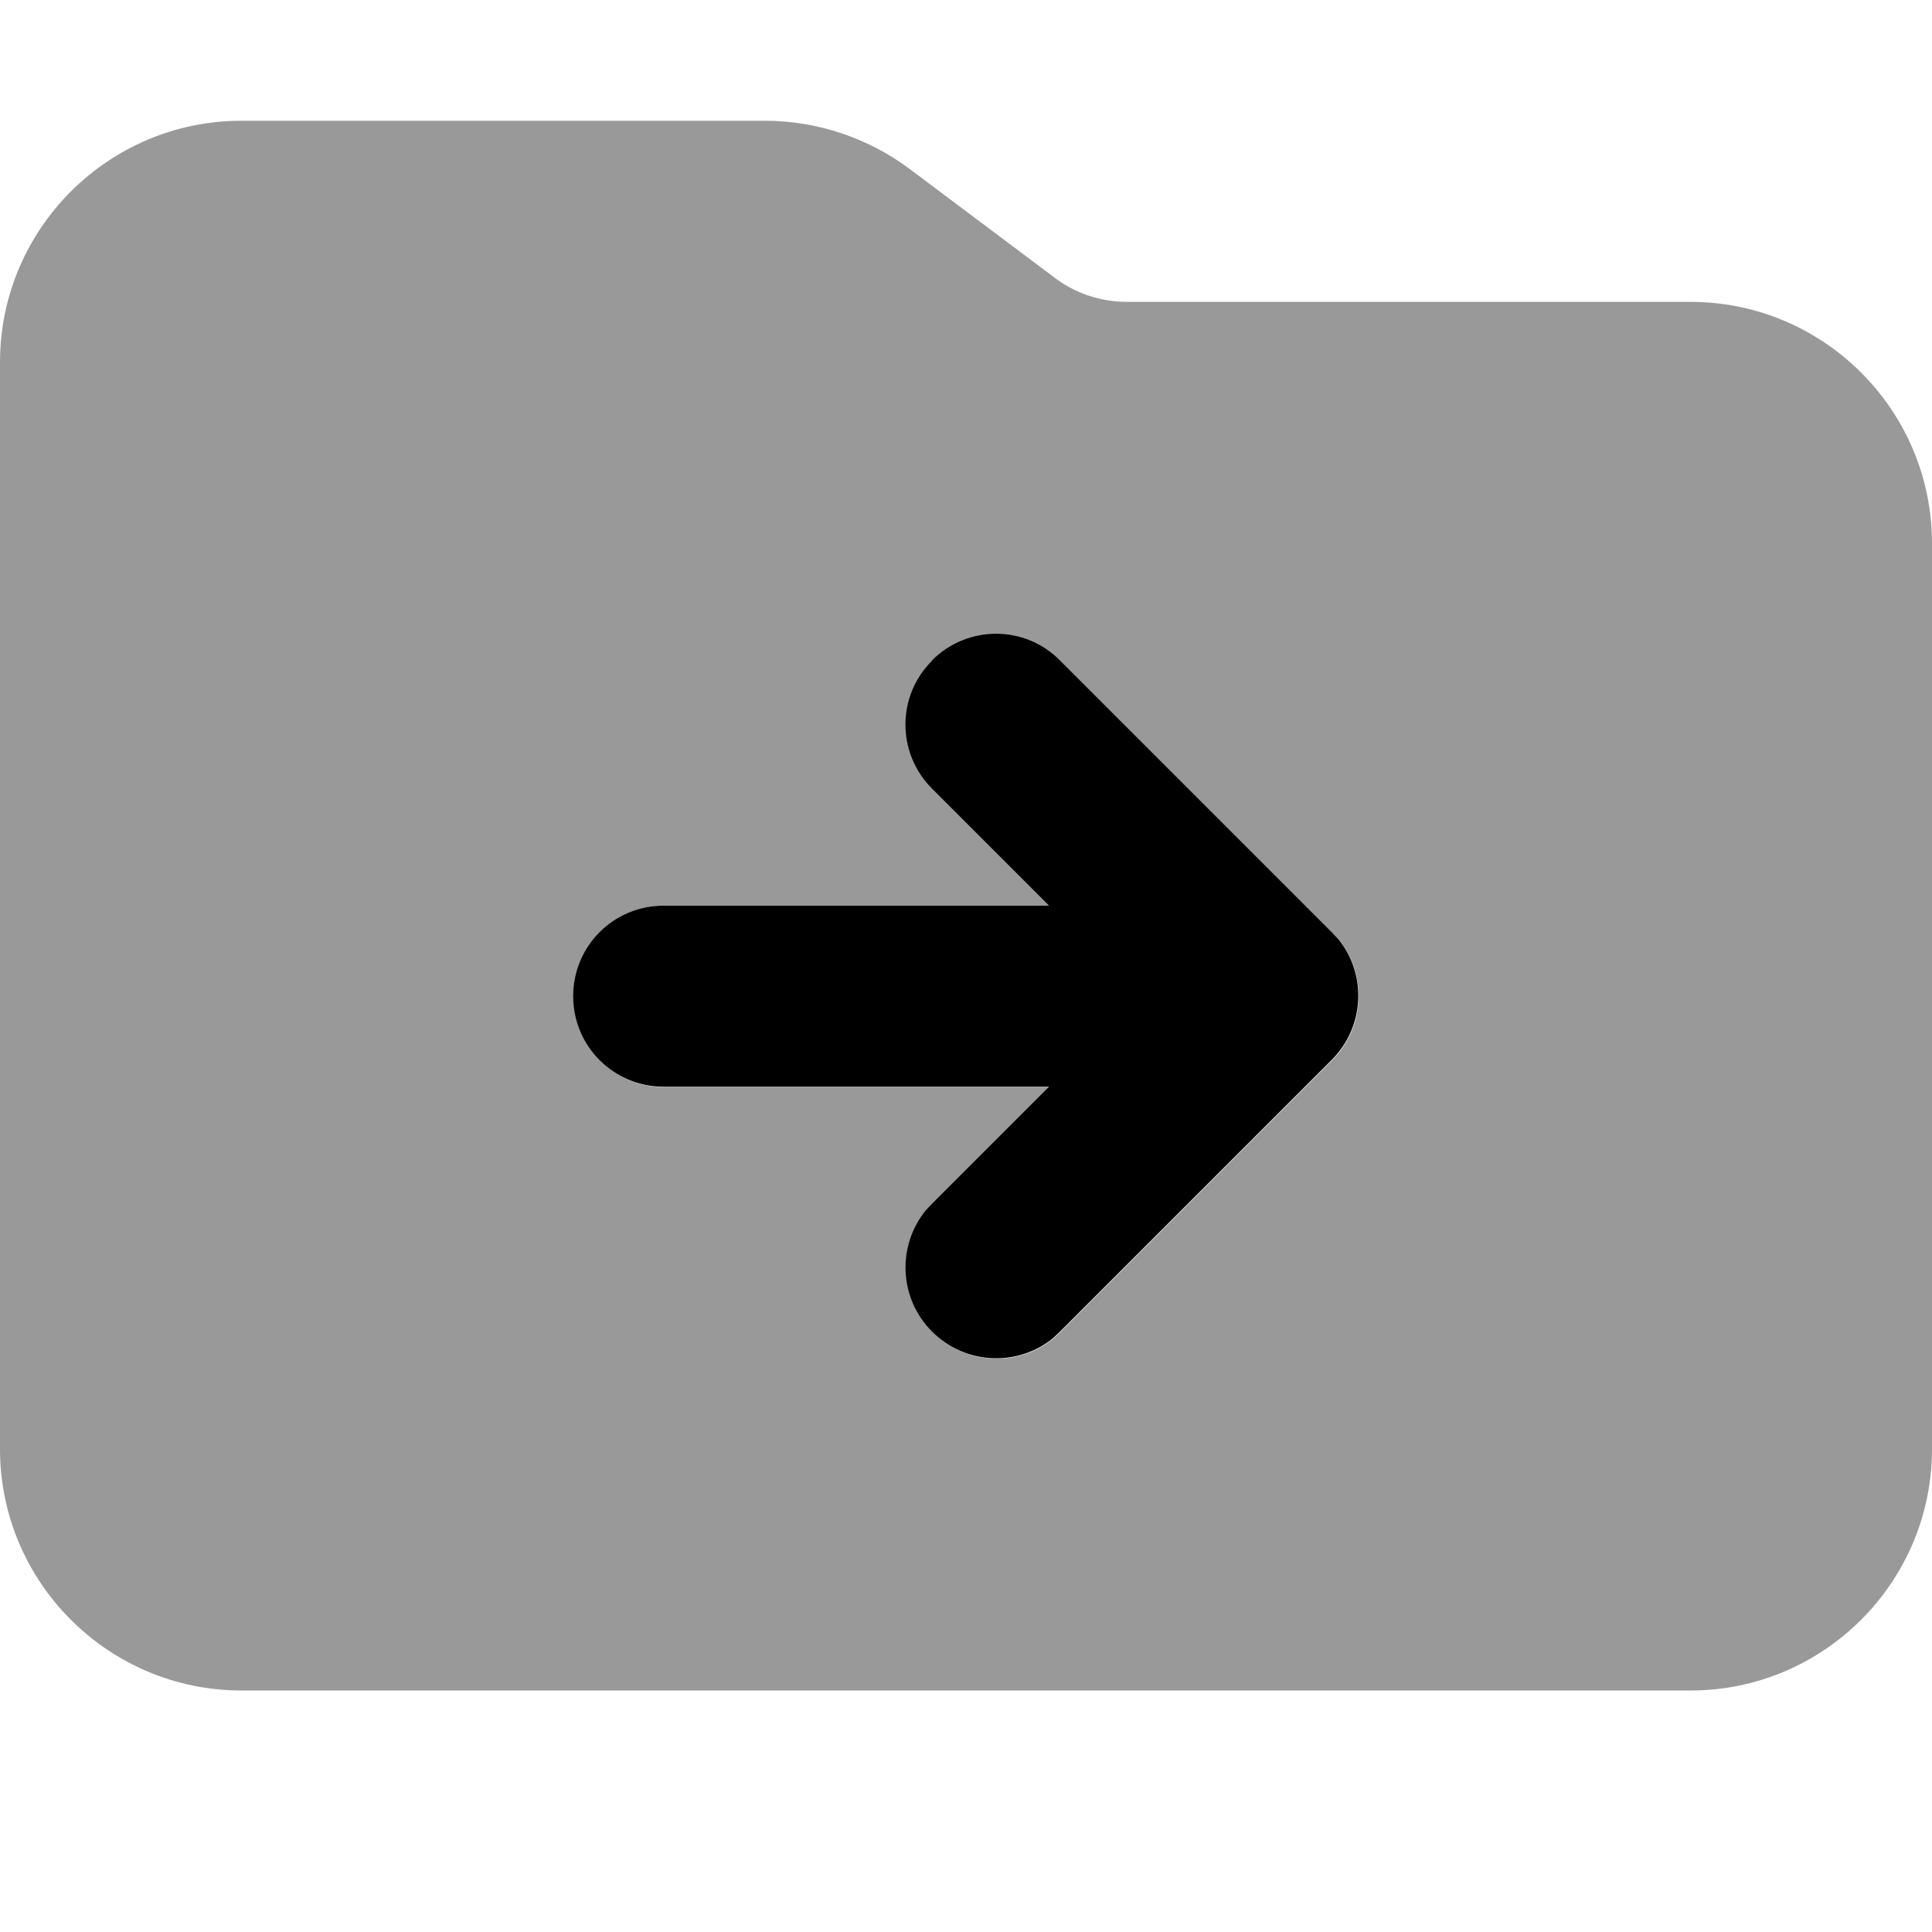 <svg xmlns="http://www.w3.org/2000/svg" viewBox="0 0 512 512"><!--! Font Awesome Pro 7.0.1 by @fontawesome - https://fontawesome.com License - https://fontawesome.com/license (Commercial License) Copyright 2025 Fonticons, Inc. --><path style="fill:currentColor;opacity:.4" d="M0 96L0 384c0 35.3 28.7 64 64 64l384 0c35.3 0 64-28.7 64-64l0-240c0-35.3-28.7-64-64-64L298.7 80c-6.9 0-13.7-2.2-19.2-6.4L241.1 44.8C230 36.5 216.5 32 202.7 32L64 32C28.7 32 0 60.7 0 96zM152 264c0-13.3 10.7-24 24-24l102.1 0-31-31c-9.4-9.4-9.4-24.6 0-33.9s24.6-9.4 33.9 0l72 72 1.7 1.8c7.7 9.4 7.1 23.3-1.7 32.1l-72 72-1.8 1.7c-9.4 7.7-23.3 7.1-32.1-1.7s-9.3-22.7-1.7-32.1l1.7-1.8 31-31-102.1 0c-13.3 0-24-10.7-24-24z"/><path style="fill:currentColor;opacity:1" d="M247 175c9.4-9.4 24.6-9.4 33.9 0l72 72 1.7 1.8c7.7 9.4 7.1 23.3-1.7 32.1l-72 72-1.8 1.7c-9.4 7.7-23.3 7.1-32.1-1.7s-9.3-22.7-1.7-32.1l1.7-1.8 31-31-102.1 0c-13.3 0-24-10.7-24-24s10.7-24 24-24l102.1 0-31-31c-9.4-9.4-9.4-24.6 0-33.9z"/></svg>